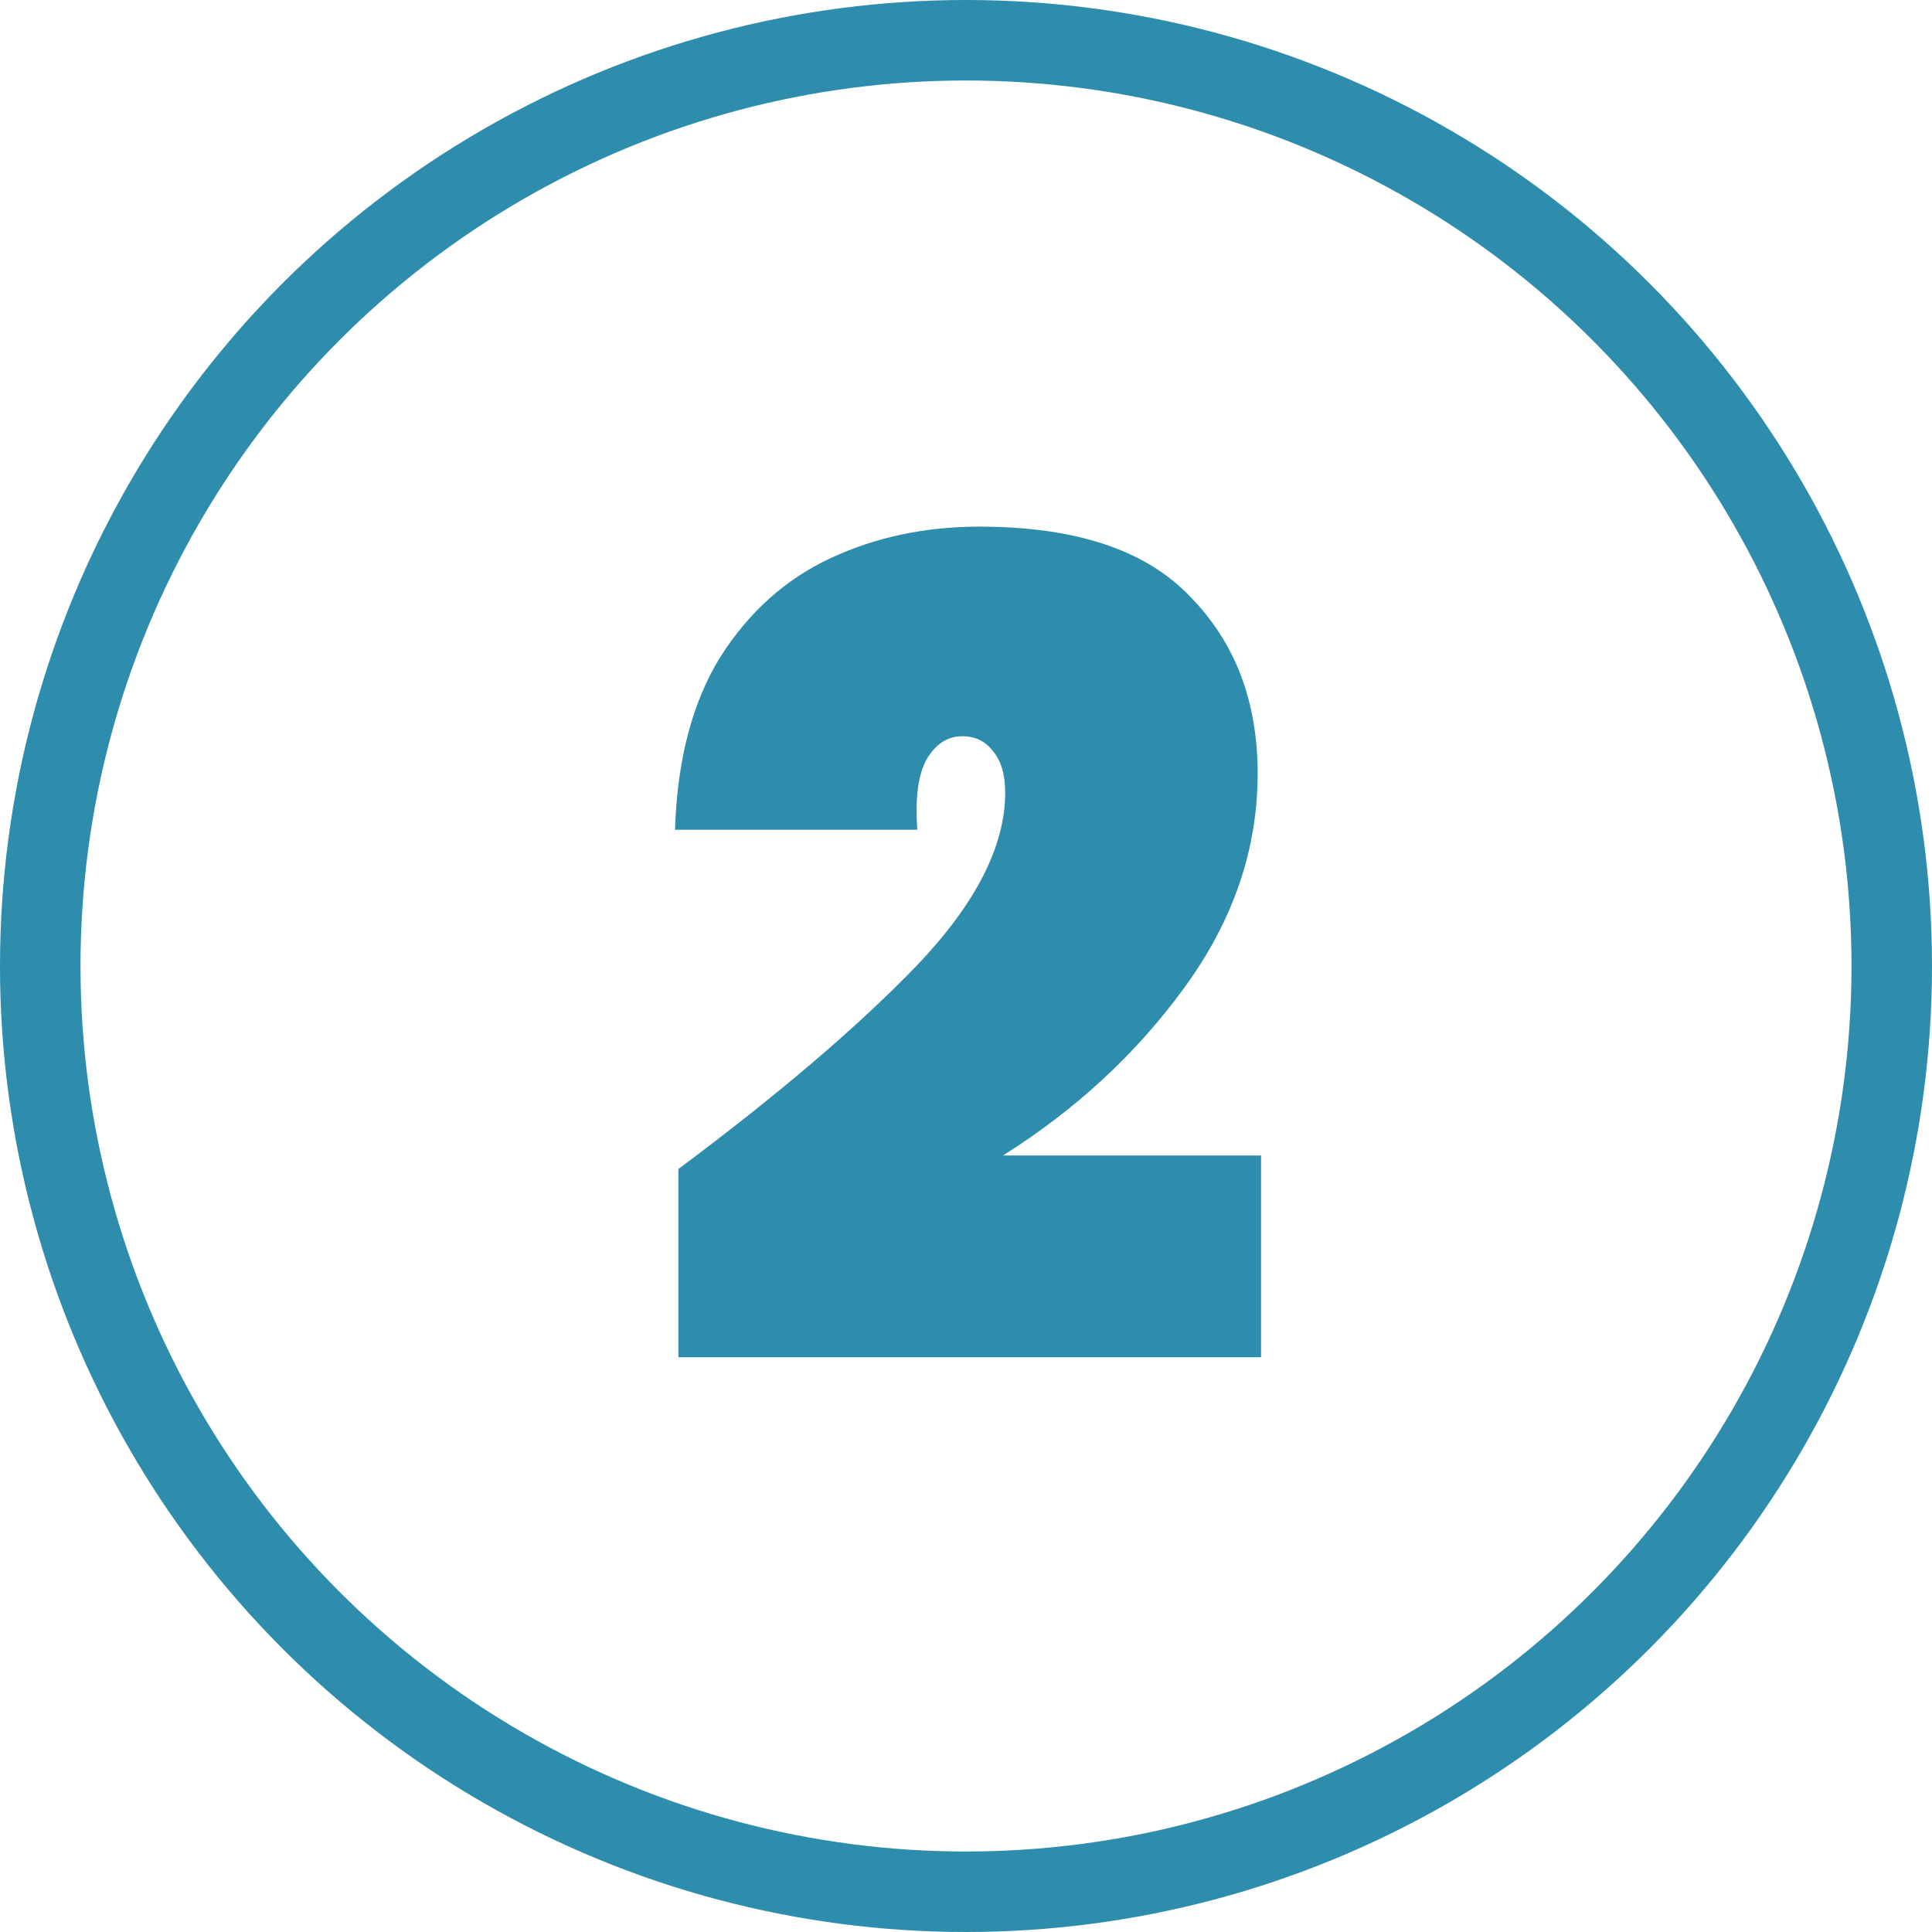 <svg width="24" height="24" viewBox="0 0 24 24" fill="none" xmlns="http://www.w3.org/2000/svg">
<circle cx="12" cy="12" r="11.5" stroke="#2E8CAD"/>
<path d="M8.427 14.522C9.678 13.589 10.667 12.744 11.395 11.988C12.123 11.223 12.487 10.509 12.487 9.846C12.487 9.622 12.436 9.449 12.333 9.328C12.24 9.207 12.114 9.146 11.955 9.146C11.768 9.146 11.619 9.244 11.507 9.44C11.405 9.627 11.367 9.916 11.395 10.308H8.385C8.413 9.44 8.6 8.726 8.945 8.166C9.3 7.606 9.757 7.195 10.317 6.934C10.877 6.673 11.493 6.542 12.165 6.542C13.36 6.542 14.232 6.831 14.783 7.41C15.343 7.979 15.623 8.712 15.623 9.608C15.623 10.551 15.32 11.437 14.713 12.268C14.116 13.089 13.364 13.785 12.459 14.354H15.665V16.86H8.427V14.522Z" fill="#2E8CAD"/>
</svg>
